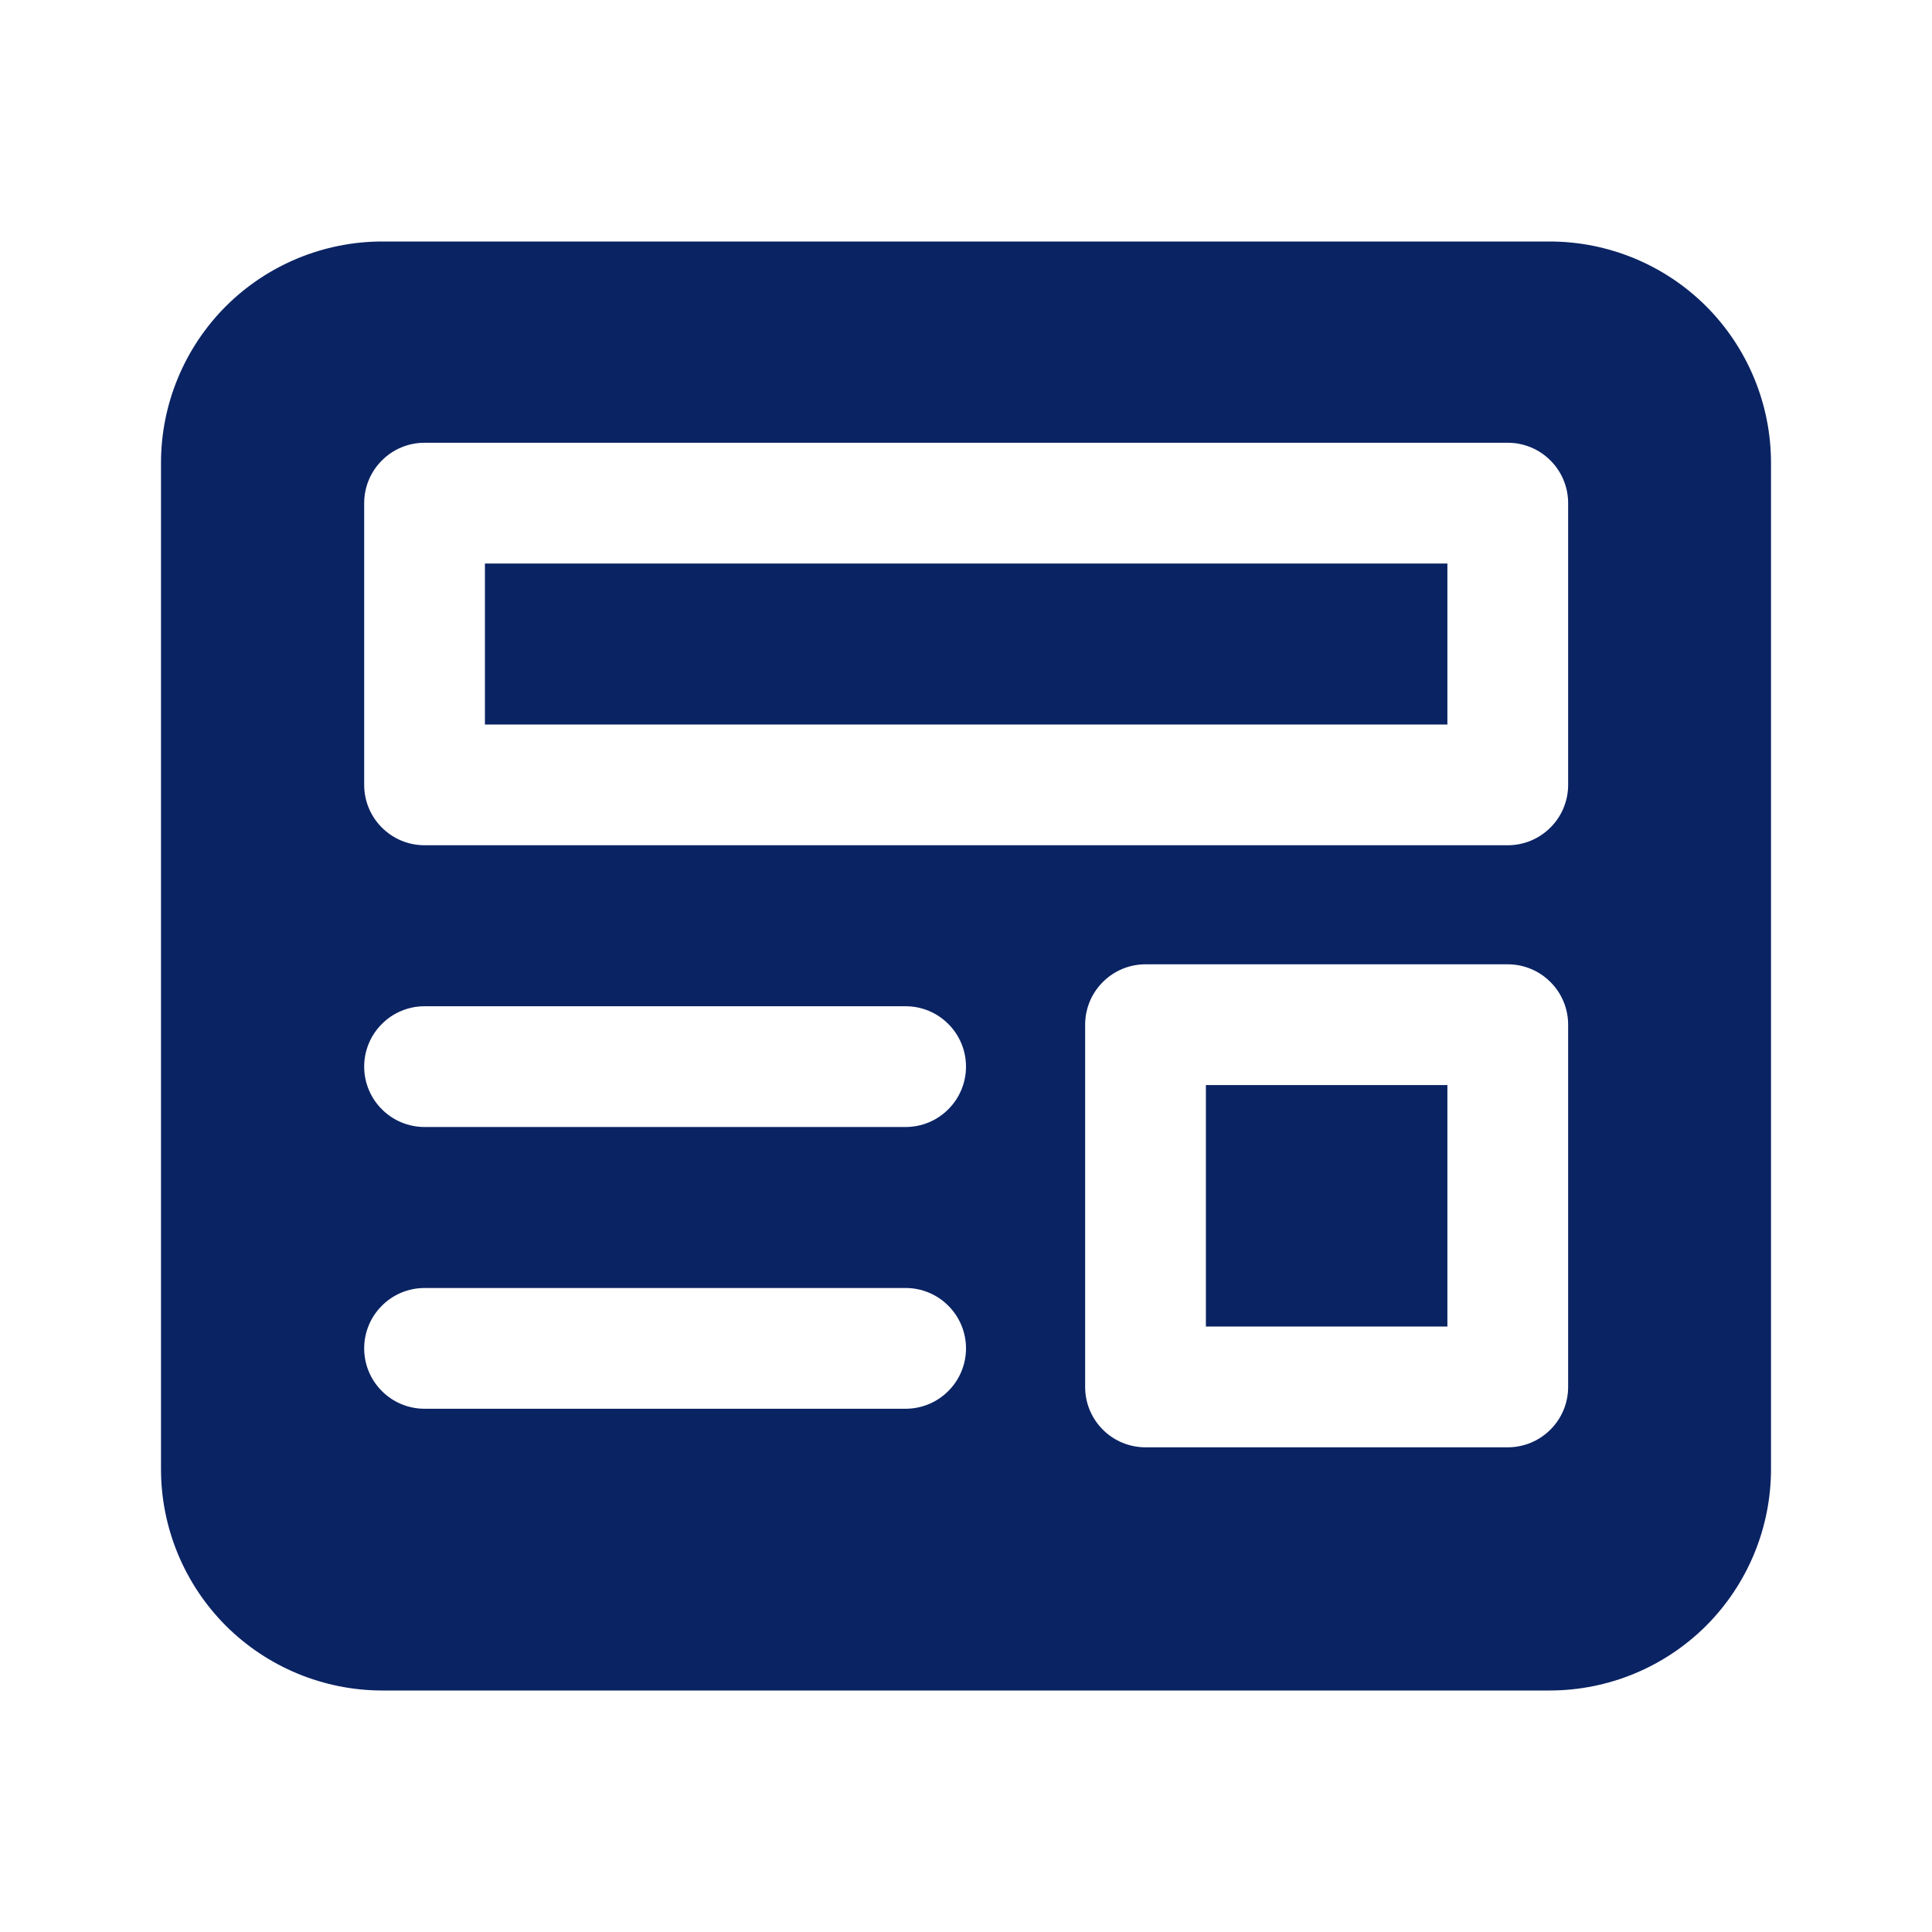 <svg width="24" height="24" viewBox="0 0 24 24" fill="none" xmlns="http://www.w3.org/2000/svg">
<path d="M6.024 7V9H17.98V7H6.024ZM14.98 13.479V16.479H17.98V13.479H14.98ZM2 5.75C2 5.021 2.29 4.321 2.805 3.805C3.321 3.29 4.021 3 4.75 3H19.25C19.979 3 20.679 3.29 21.195 3.805C21.71 4.321 22 5.021 22 5.75V18.25C22 18.979 21.71 19.679 21.195 20.195C20.679 20.71 19.979 21 19.25 21H4.75C4.021 21 3.321 20.71 2.805 20.195C2.29 19.679 2 18.979 2 18.25V5.75ZM4.524 6.25V9.75C4.524 10.164 4.86 10.5 5.274 10.5H18.73C18.929 10.5 19.12 10.421 19.26 10.28C19.401 10.14 19.48 9.949 19.48 9.75V6.25C19.48 6.051 19.401 5.86 19.26 5.72C19.12 5.579 18.929 5.5 18.73 5.5H5.274C5.075 5.5 4.884 5.579 4.744 5.72C4.603 5.86 4.524 6.051 4.524 6.25ZM13.48 12.729V17.229C13.48 17.643 13.815 17.979 14.23 17.979H18.73C18.929 17.979 19.12 17.9 19.26 17.759C19.401 17.619 19.48 17.428 19.48 17.229V12.729C19.48 12.53 19.401 12.339 19.26 12.199C19.12 12.058 18.929 11.979 18.73 11.979H14.23C14.031 11.979 13.84 12.058 13.7 12.199C13.559 12.339 13.48 12.53 13.48 12.729ZM5.274 12.5C5.075 12.5 4.884 12.579 4.744 12.72C4.603 12.86 4.524 13.051 4.524 13.25C4.524 13.449 4.603 13.64 4.744 13.78C4.884 13.921 5.075 14 5.274 14H11.25C11.449 14 11.64 13.921 11.78 13.78C11.921 13.64 12 13.449 12 13.25C12 13.051 11.921 12.86 11.78 12.72C11.64 12.579 11.449 12.5 11.25 12.5H5.274ZM4.524 16.75C4.524 17.164 4.86 17.5 5.274 17.5H11.25C11.449 17.5 11.64 17.421 11.78 17.28C11.921 17.14 12 16.949 12 16.75C12 16.551 11.921 16.36 11.78 16.22C11.64 16.079 11.449 16 11.25 16H5.274C5.075 16 4.884 16.079 4.744 16.22C4.603 16.36 4.524 16.551 4.524 16.75Z" fill="#0A2363"/>
</svg>
